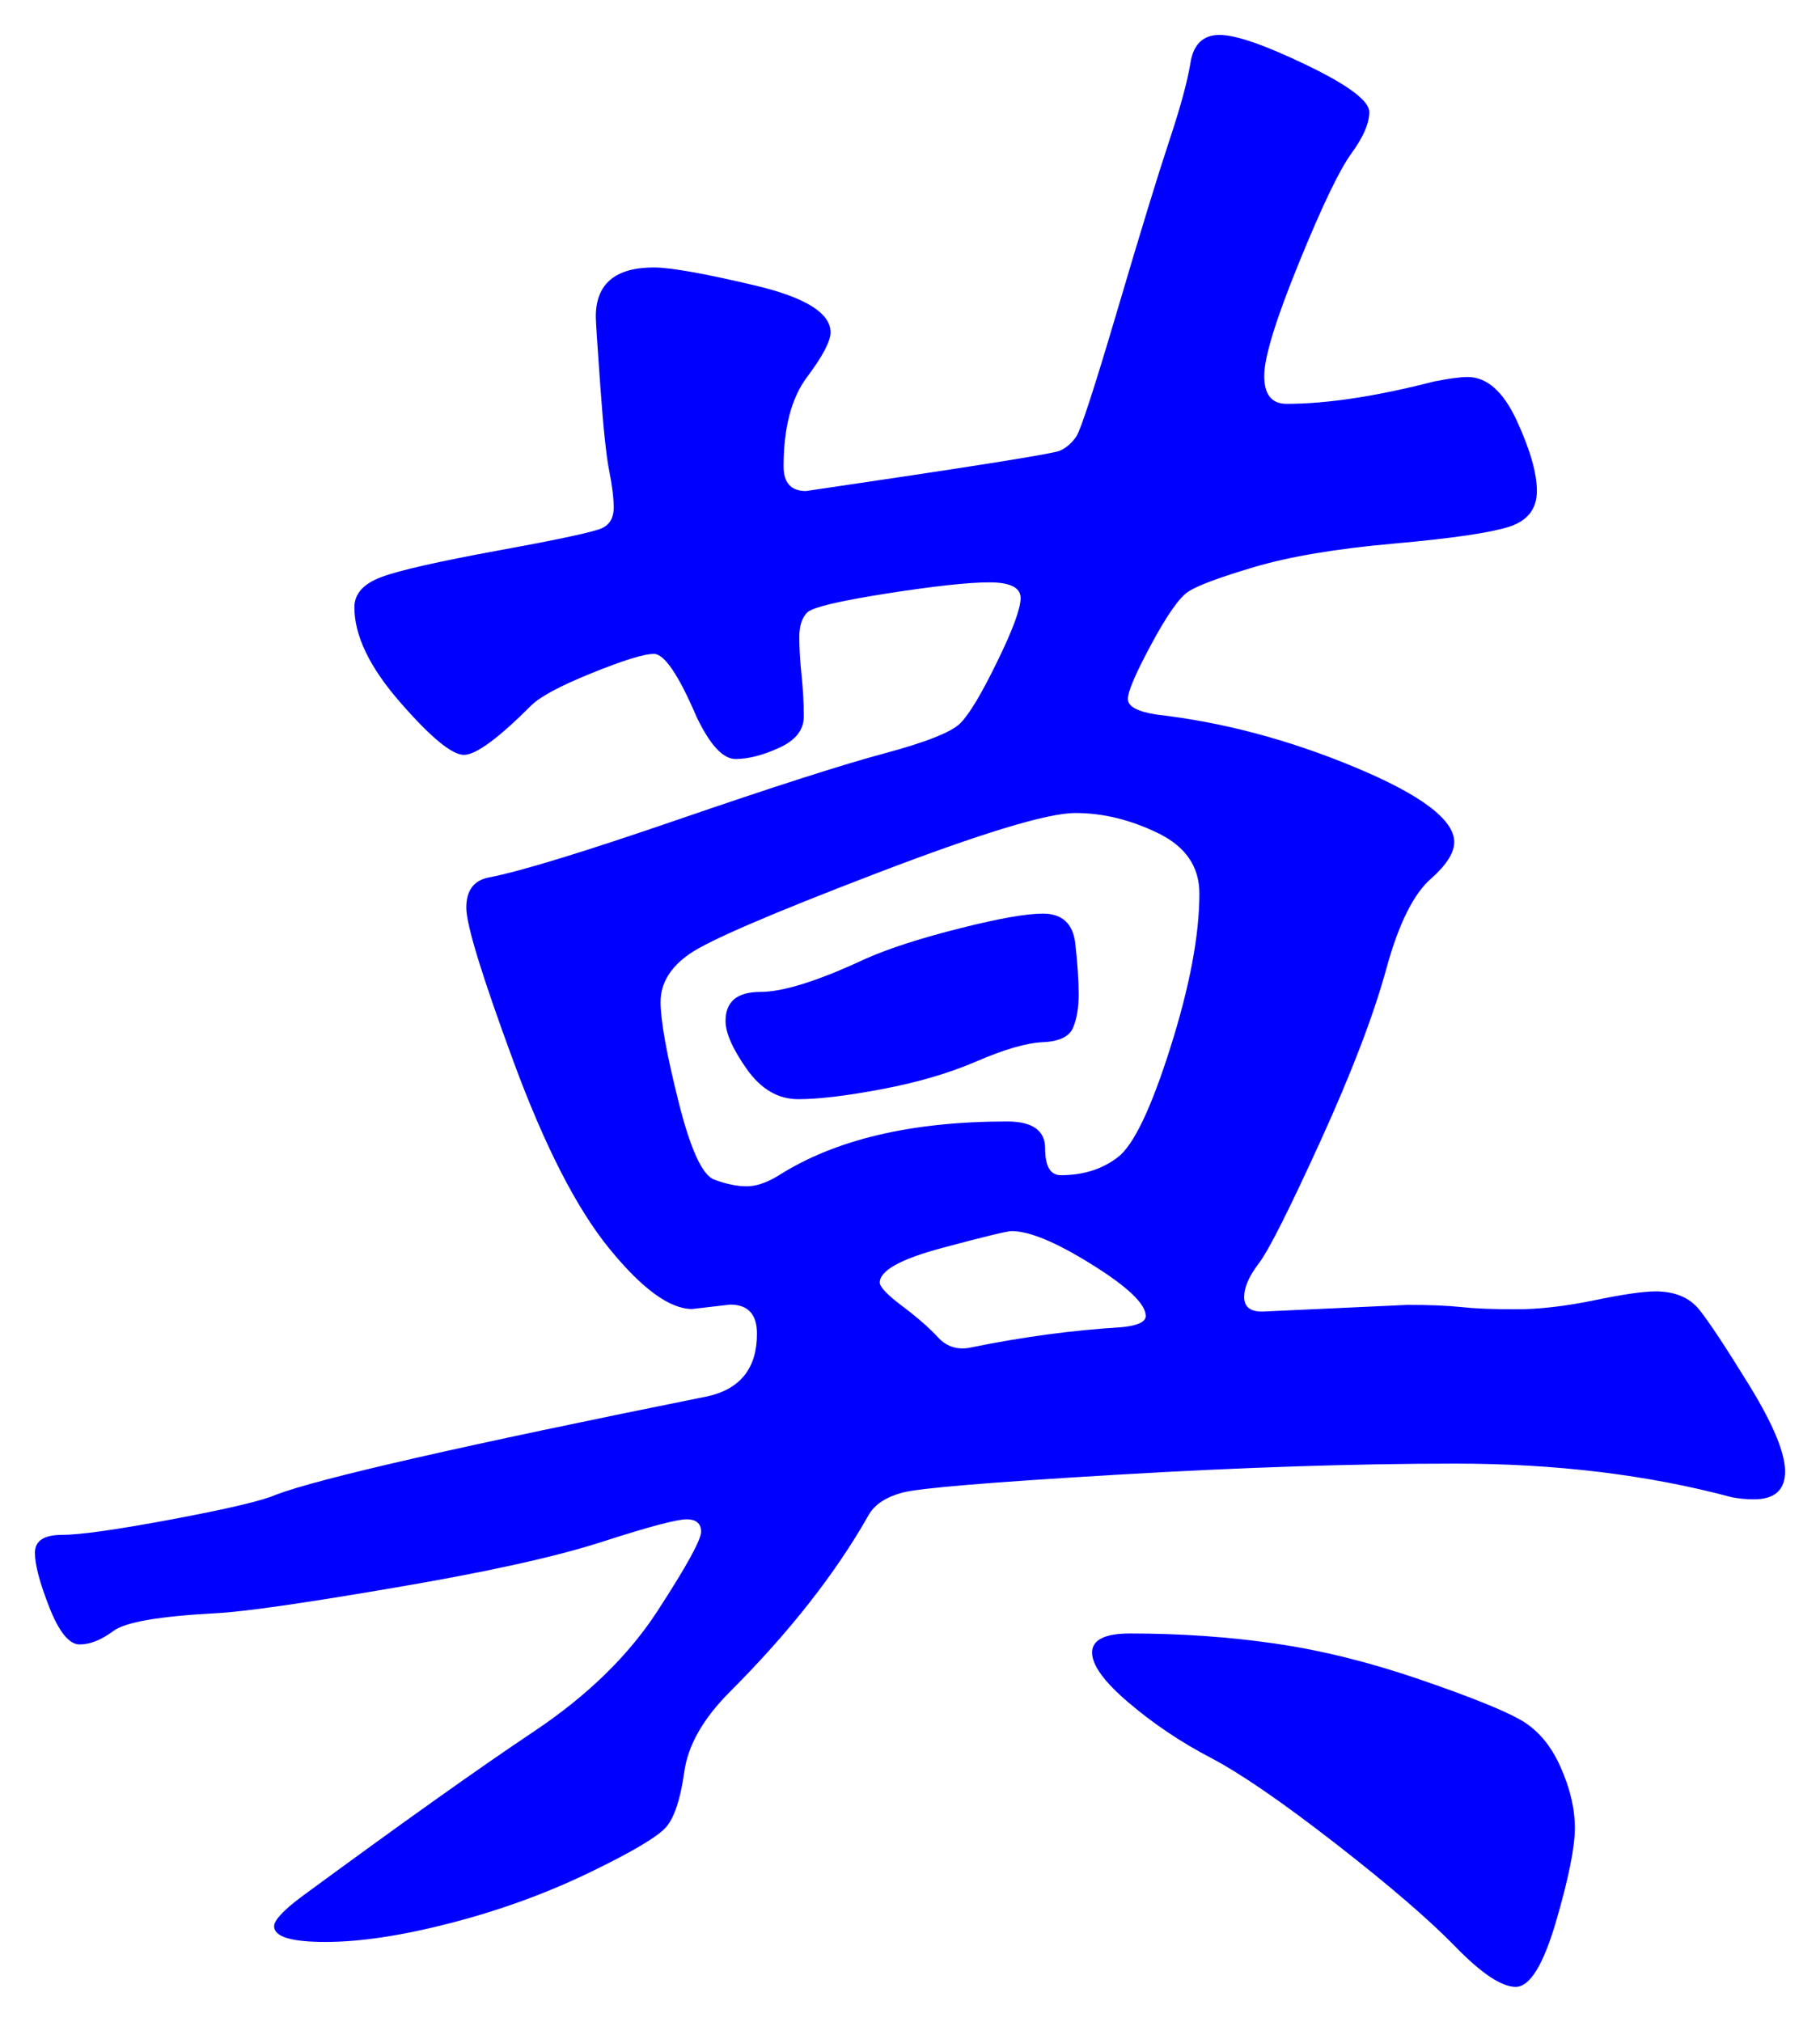 <svg xmlns="http://www.w3.org/2000/svg" xmlns:xlink="http://www.w3.org/1999/xlink" version="1.1" id="图层_1" x="0px" y="0px" width="26.053" height="28.937" viewBox="0.742 0.191 26.053 28.937" enable-background="new 0 0 30 30" xml:space="preserve">
<g>
	<path fill="#0000FF" d="M24.439,18.674c0.276,0,0.484,0.086,0.624,0.257c0.138,0.171,0.378,0.533,0.72,1.088   c0.341,0.556,0.512,0.966,0.512,1.231c0,0.268-0.149,0.4-0.448,0.4c-0.106,0-0.213-0.01-0.319-0.031   c-1.195-0.32-2.513-0.48-3.952-0.48c-1.44,0-3.062,0.053-4.864,0.16s-2.821,0.191-3.056,0.256c-0.235,0.064-0.396,0.171-0.48,0.32   c-0.47,0.832-1.131,1.674-1.983,2.527c-0.385,0.385-0.604,0.768-0.656,1.152c-0.054,0.384-0.14,0.645-0.256,0.783   c-0.118,0.139-0.485,0.357-1.104,0.656s-1.28,0.539-1.983,0.721c-0.705,0.182-1.302,0.271-1.792,0.271s-0.736-0.074-0.736-0.225   c0-0.084,0.128-0.223,0.384-0.416c1.451-1.066,2.561-1.855,3.328-2.367s1.36-1.088,1.776-1.729c0.416-0.64,0.624-1.018,0.624-1.135   s-0.07-0.177-0.208-0.177c-0.14,0-0.539,0.106-1.2,0.319c-0.662,0.215-1.648,0.433-2.96,0.656   c-1.312,0.225-2.171,0.348-2.576,0.369c-0.811,0.043-1.302,0.127-1.472,0.256c-0.171,0.127-0.331,0.191-0.48,0.191   c-0.149,0-0.293-0.176-0.432-0.527c-0.139-0.353-0.208-0.613-0.208-0.785c0-0.17,0.128-0.256,0.384-0.256s0.784-0.074,1.584-0.224   s1.296-0.267,1.488-0.353c0.619-0.234,2.677-0.703,6.176-1.407c0.469-0.106,0.704-0.405,0.704-0.896   c0-0.277-0.128-0.416-0.384-0.416l-0.544,0.063c-0.32,0-0.716-0.288-1.185-0.864c-0.47-0.576-0.928-1.472-1.376-2.688   c-0.448-1.216-0.672-1.946-0.672-2.192c0-0.245,0.106-0.389,0.32-0.432c0.447-0.085,1.354-0.362,2.72-0.832   c1.365-0.469,2.347-0.784,2.944-0.944c0.597-0.16,0.96-0.304,1.088-0.432s0.304-0.421,0.527-0.88   c0.225-0.458,0.336-0.763,0.336-0.912c0-0.149-0.149-0.224-0.447-0.224c-0.3,0-0.79,0.053-1.473,0.16   c-0.683,0.107-1.062,0.198-1.136,0.272c-0.075,0.075-0.112,0.192-0.112,0.352s0.011,0.342,0.032,0.544   c0.021,0.203,0.032,0.4,0.032,0.592c0,0.192-0.117,0.341-0.353,0.448c-0.234,0.107-0.442,0.16-0.624,0.16   c-0.181,0-0.367-0.203-0.56-0.608c-0.256-0.597-0.459-0.896-0.608-0.896S9.655,9.646,9.207,9.827s-0.736,0.336-0.864,0.464   c-0.47,0.47-0.789,0.704-0.96,0.704s-0.475-0.25-0.912-0.752c-0.438-0.501-0.656-0.955-0.656-1.36c0-0.192,0.128-0.336,0.384-0.432   C6.455,8.354,7.02,8.227,7.895,8.066C8.77,7.907,9.26,7.8,9.367,7.747c0.106-0.053,0.16-0.149,0.16-0.288   c0-0.139-0.021-0.314-0.064-0.528S9.378,6.312,9.335,5.714C9.292,5.118,9.271,4.787,9.271,4.723c0-0.469,0.277-0.704,0.832-0.704   c0.235,0,0.715,0.085,1.44,0.256c0.725,0.171,1.088,0.395,1.088,0.672c0,0.128-0.112,0.342-0.336,0.64   c-0.224,0.299-0.336,0.726-0.336,1.28c0,0.235,0.106,0.352,0.32,0.352c2.324-0.341,3.536-0.533,3.632-0.576   c0.096-0.042,0.176-0.112,0.24-0.208c0.063-0.096,0.261-0.704,0.592-1.824c0.33-1.12,0.576-1.92,0.735-2.4   c0.16-0.48,0.262-0.853,0.305-1.12c0.042-0.266,0.181-0.4,0.416-0.4c0.234,0,0.65,0.144,1.248,0.432   c0.597,0.288,0.896,0.512,0.896,0.672s-0.085,0.357-0.256,0.592s-0.422,0.757-0.752,1.568c-0.331,0.811-0.496,1.35-0.496,1.616   c0,0.267,0.106,0.4,0.32,0.4c0.576,0,1.28-0.106,2.111-0.32c0.214-0.042,0.373-0.064,0.48-0.064c0.277,0,0.512,0.208,0.704,0.624   s0.288,0.752,0.288,1.008c0,0.256-0.134,0.427-0.4,0.512c-0.267,0.085-0.815,0.166-1.647,0.24s-1.499,0.187-2,0.336   c-0.502,0.149-0.816,0.267-0.944,0.352c-0.128,0.085-0.304,0.336-0.528,0.752c-0.224,0.416-0.336,0.677-0.336,0.784   c0,0.107,0.139,0.182,0.416,0.224c0.938,0.107,1.883,0.357,2.832,0.752c0.949,0.395,1.424,0.752,1.424,1.072   c0,0.149-0.106,0.32-0.319,0.512c-0.256,0.214-0.476,0.651-0.656,1.312c-0.182,0.662-0.496,1.482-0.944,2.465   c-0.447,0.98-0.741,1.563-0.88,1.743c-0.139,0.182-0.208,0.342-0.208,0.479c0,0.14,0.085,0.209,0.256,0.209l2.08-0.096   c0.32,0,0.576,0.01,0.769,0.031c0.191,0.021,0.453,0.032,0.784,0.032c0.33,0,0.703-0.042,1.119-0.128S24.268,18.674,24.439,18.674z    M17.911,12.979c0-0.384-0.197-0.672-0.592-0.864c-0.396-0.192-0.79-0.288-1.185-0.288s-1.344,0.288-2.848,0.864   c-1.504,0.576-2.396,0.96-2.672,1.152c-0.277,0.192-0.416,0.422-0.416,0.688s0.085,0.741,0.256,1.424   c0.171,0.683,0.341,1.056,0.512,1.119c0.171,0.064,0.325,0.096,0.464,0.096s0.293-0.053,0.464-0.159   c0.811-0.513,1.899-0.769,3.265-0.769c0.362,0,0.544,0.129,0.544,0.385s0.074,0.384,0.224,0.384c0.32,0,0.592-0.085,0.816-0.257   c0.224-0.17,0.475-0.692,0.752-1.567C17.772,14.312,17.911,13.576,17.911,12.979z M15.671,13.267c0.277,0,0.432,0.144,0.464,0.432   c0.032,0.288,0.048,0.528,0.048,0.72s-0.026,0.352-0.08,0.48c-0.053,0.128-0.197,0.198-0.432,0.208   c-0.235,0.011-0.55,0.102-0.944,0.272s-0.848,0.304-1.359,0.4c-0.512,0.097-0.912,0.144-1.2,0.144s-0.533-0.144-0.736-0.431   c-0.203-0.288-0.304-0.517-0.304-0.688c0-0.277,0.165-0.416,0.496-0.416c0.33,0,0.837-0.16,1.52-0.48   c0.342-0.149,0.789-0.293,1.345-0.432C15.041,13.336,15.436,13.267,15.671,13.267z M17.143,19.026c0-0.171-0.256-0.416-0.768-0.735   c-0.512-0.32-0.896-0.48-1.152-0.48c-0.063,0-0.395,0.08-0.991,0.24c-0.598,0.16-0.896,0.325-0.896,0.496   c0,0.063,0.106,0.176,0.32,0.336c0.213,0.16,0.384,0.309,0.512,0.447c0.128,0.14,0.288,0.188,0.48,0.145   c0.725-0.148,1.439-0.245,2.144-0.288C17.025,19.166,17.143,19.111,17.143,19.026z M16.919,23.57c0.725,0,1.419,0.049,2.08,0.145   s1.349,0.267,2.064,0.512c0.714,0.245,1.194,0.438,1.439,0.576s0.438,0.362,0.576,0.672c0.139,0.309,0.208,0.603,0.208,0.88   c0,0.276-0.091,0.726-0.272,1.345c-0.182,0.617-0.373,0.928-0.575,0.928c-0.203,0-0.491-0.193-0.864-0.576   c-0.374-0.385-0.944-0.875-1.712-1.473c-0.769-0.598-1.366-1.008-1.792-1.231c-0.428-0.224-0.816-0.485-1.168-0.784   c-0.353-0.299-0.528-0.539-0.528-0.721C16.375,23.662,16.556,23.57,16.919,23.57z" stroke-width="1"/>
</g>
</svg>